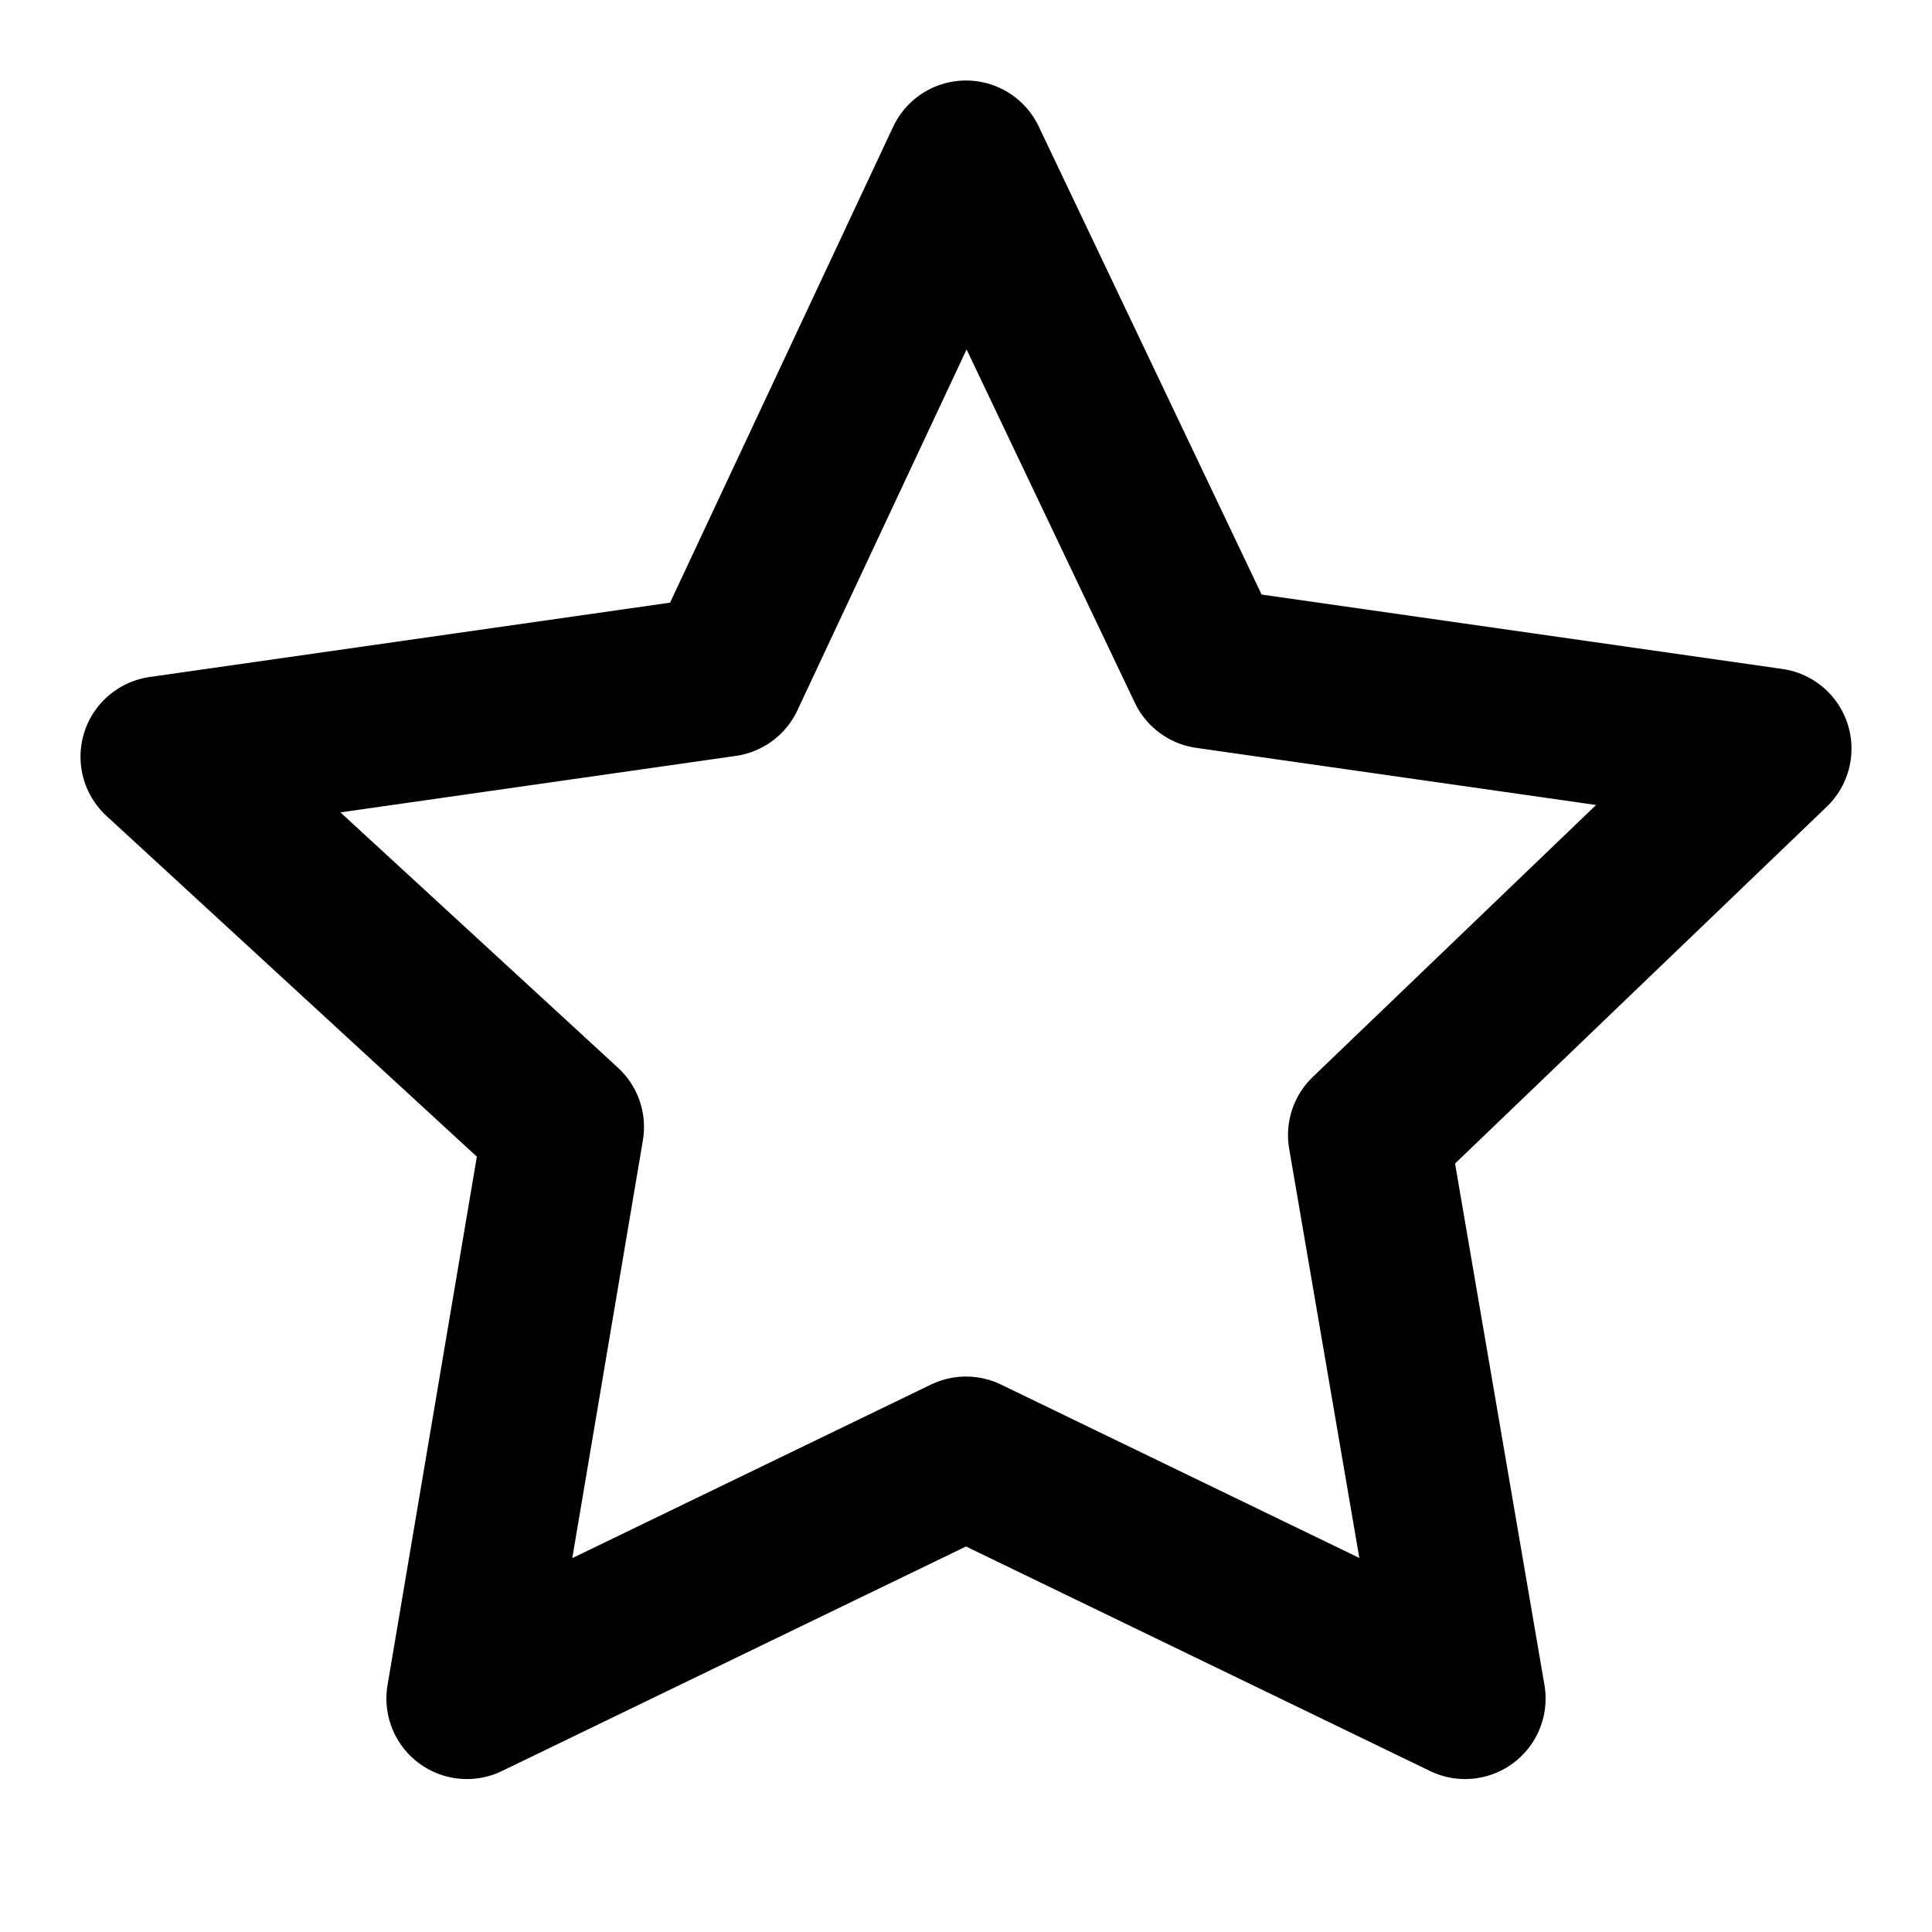 <svg xmlns="http://www.w3.org/2000/svg" width="24" height="24" fill="none" stroke="currentColor" stroke-width="2" stroke-linecap="round" stroke-linejoin="round"><path d="M12 2l3 6.3 7 1-5 4.8 1.2 7-6.2-3-6.2 3L7 14 2 9.4l7-1L12 2z"/></svg>